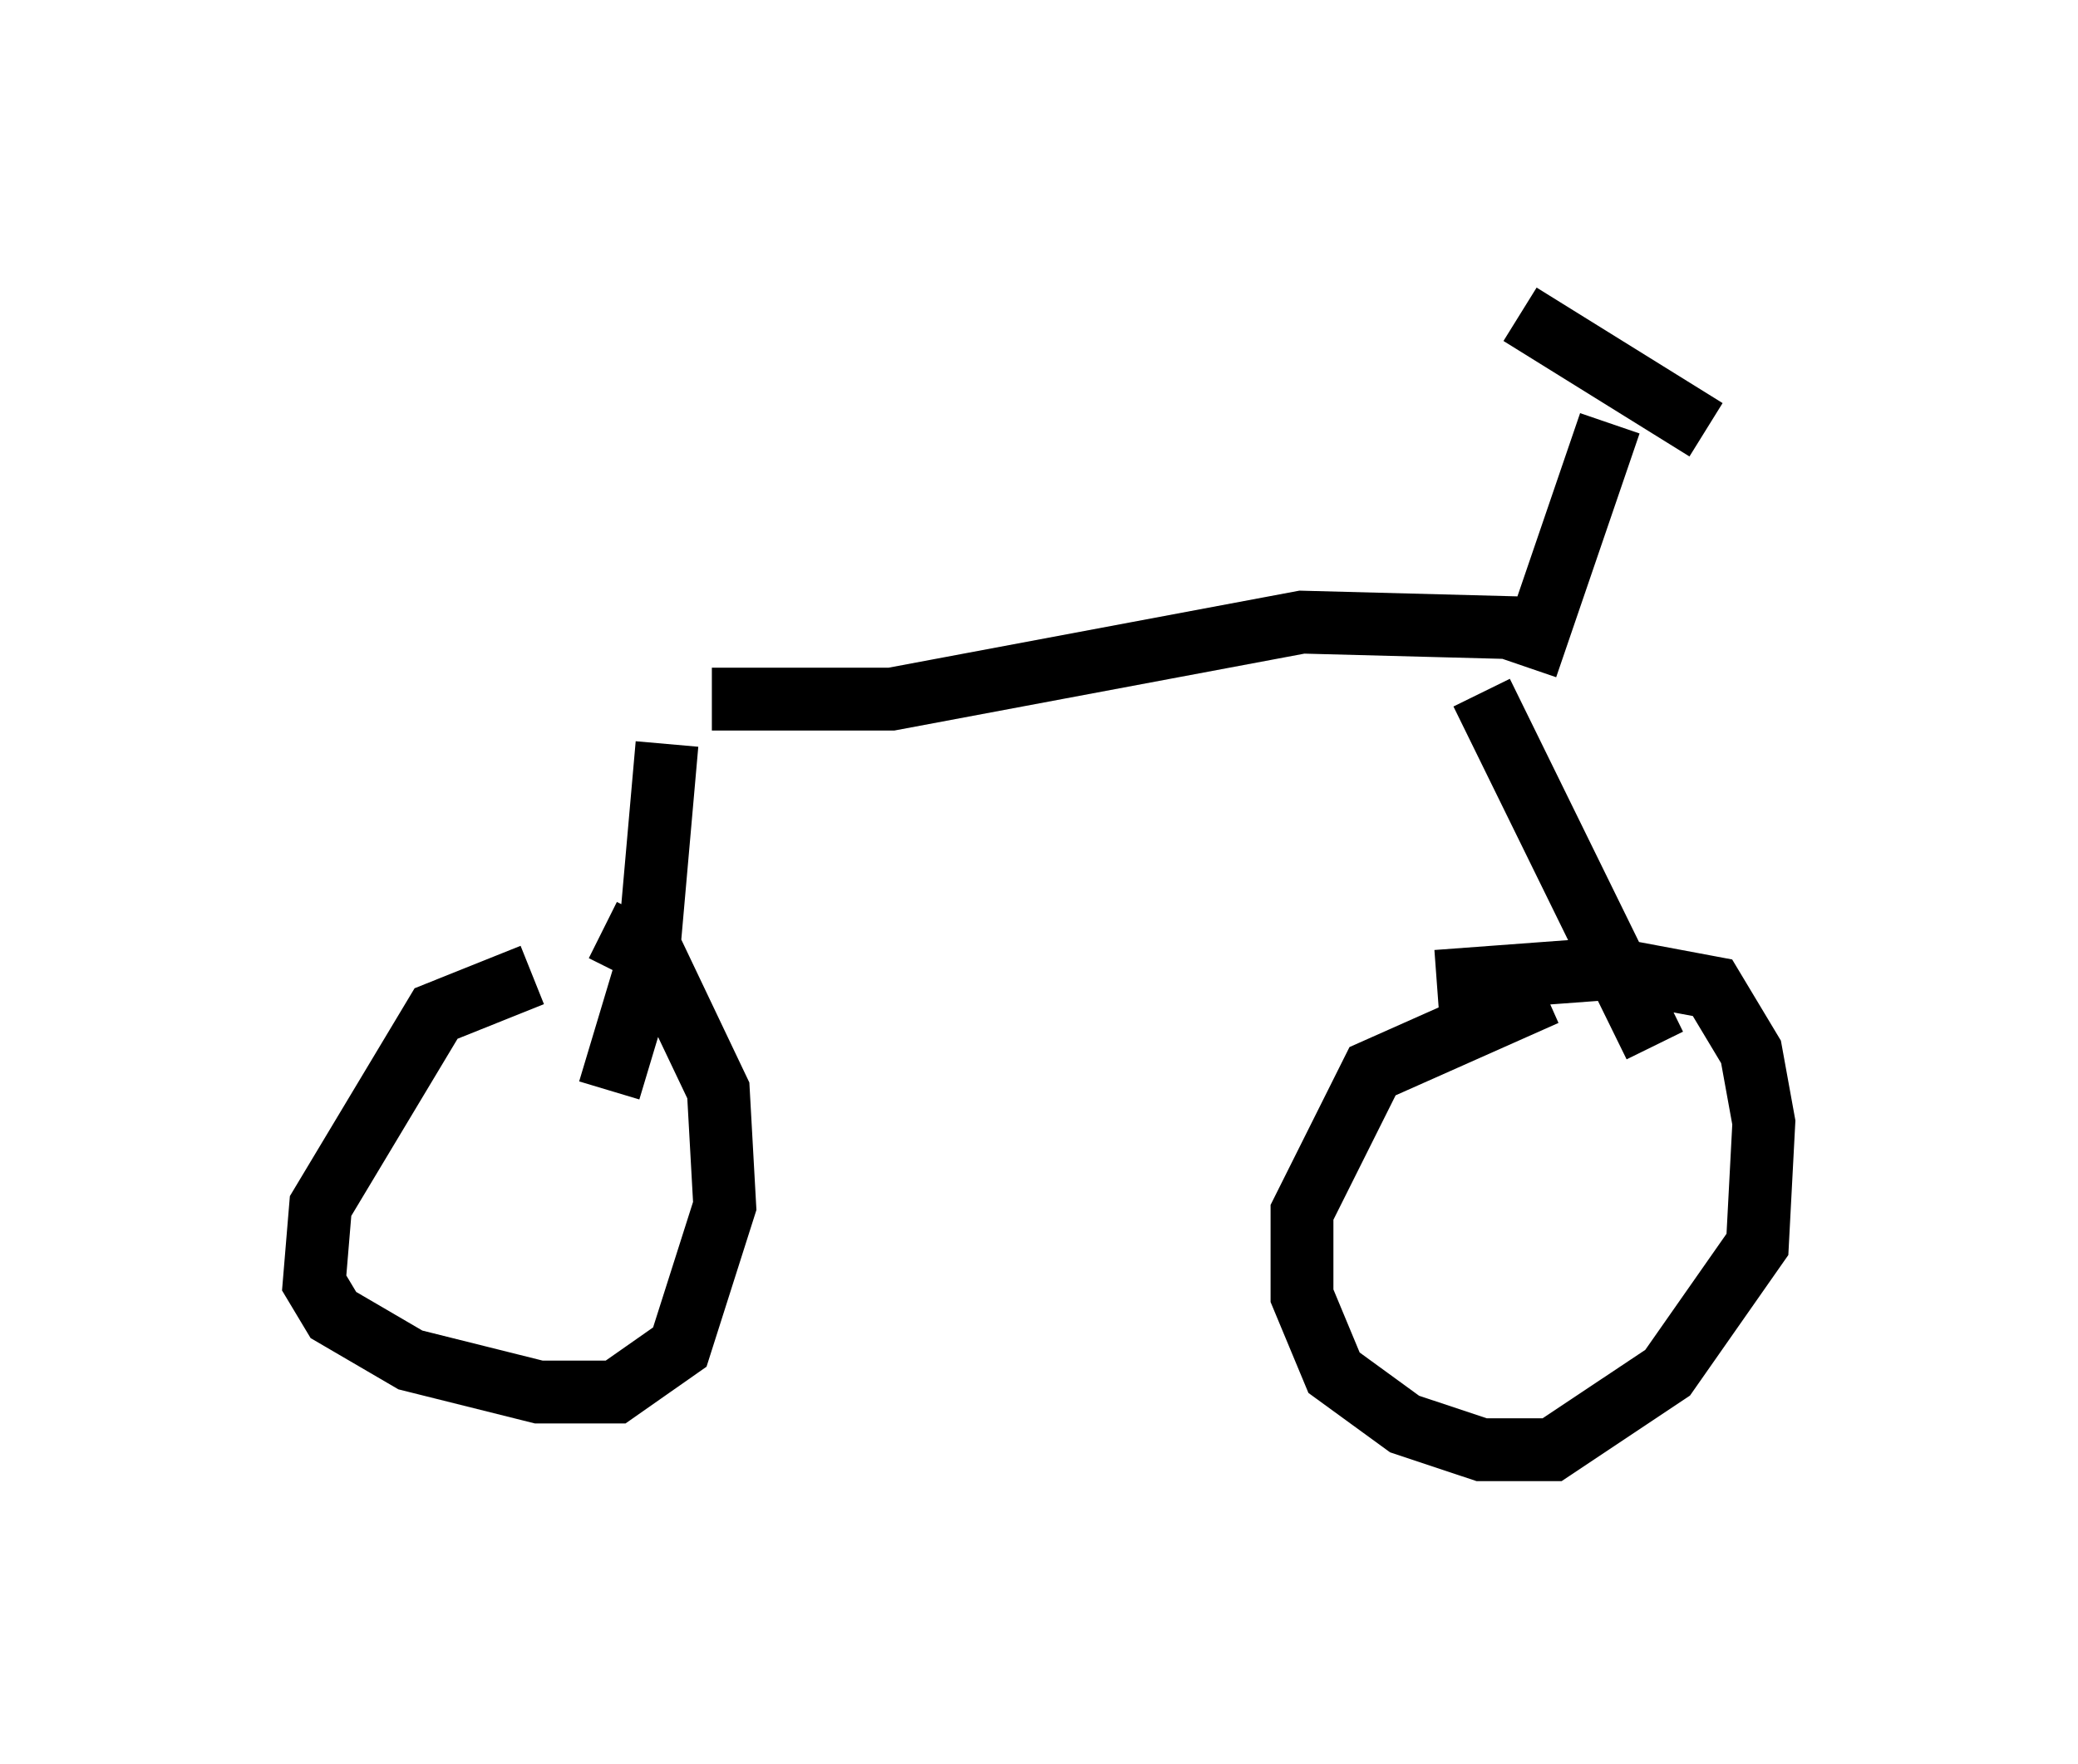 <?xml version="1.0" encoding="utf-8" ?>
<svg baseProfile="full" height="28.069" version="1.1" width="33.071" xmlns="http://www.w3.org/2000/svg" xmlns:ev="http://www.w3.org/2001/xml-events" xmlns:xlink="http://www.w3.org/1999/xlink"><defs /><rect fill="white" height="28.069" width="33.071" x="0" y="0" /><path d="M10.819, 15.719 m-2.348, -0.204 l-1.531, 0.613 -1.838, 3.063 l-0.102, 1.225 0.306, 0.51 l1.225, 0.715 2.042, 0.51 l1.225, 0.0 1.021, -0.715 l0.715, -2.246 -0.102, -1.838 l-1.021, -2.144 -0.817, -0.408 m15.006, 1.021 l-2.756, 1.225 -1.123, 2.246 l0.0, 1.327 0.51, 1.225 l1.123, 0.817 1.225, 0.408 l1.123, 0.0 1.838, -1.225 l1.429, -2.042 0.102, -1.94 l-0.204, -1.123 -0.613, -1.021 l-1.633, -0.306 -2.756, 0.204 m0.715, -4.594 l2.756, 5.615 m-15.721, -4.798 l-0.306, 3.471 -0.613, 2.042 m1.633, -6.227 l2.858, 0.0 6.533, -1.225 l3.879, 0.102 m-0.306, 0.613 l1.327, -3.879 m-1.429, -1.735 l2.96, 1.838 " fill="none" stroke="black" stroke-width="1" /></svg>